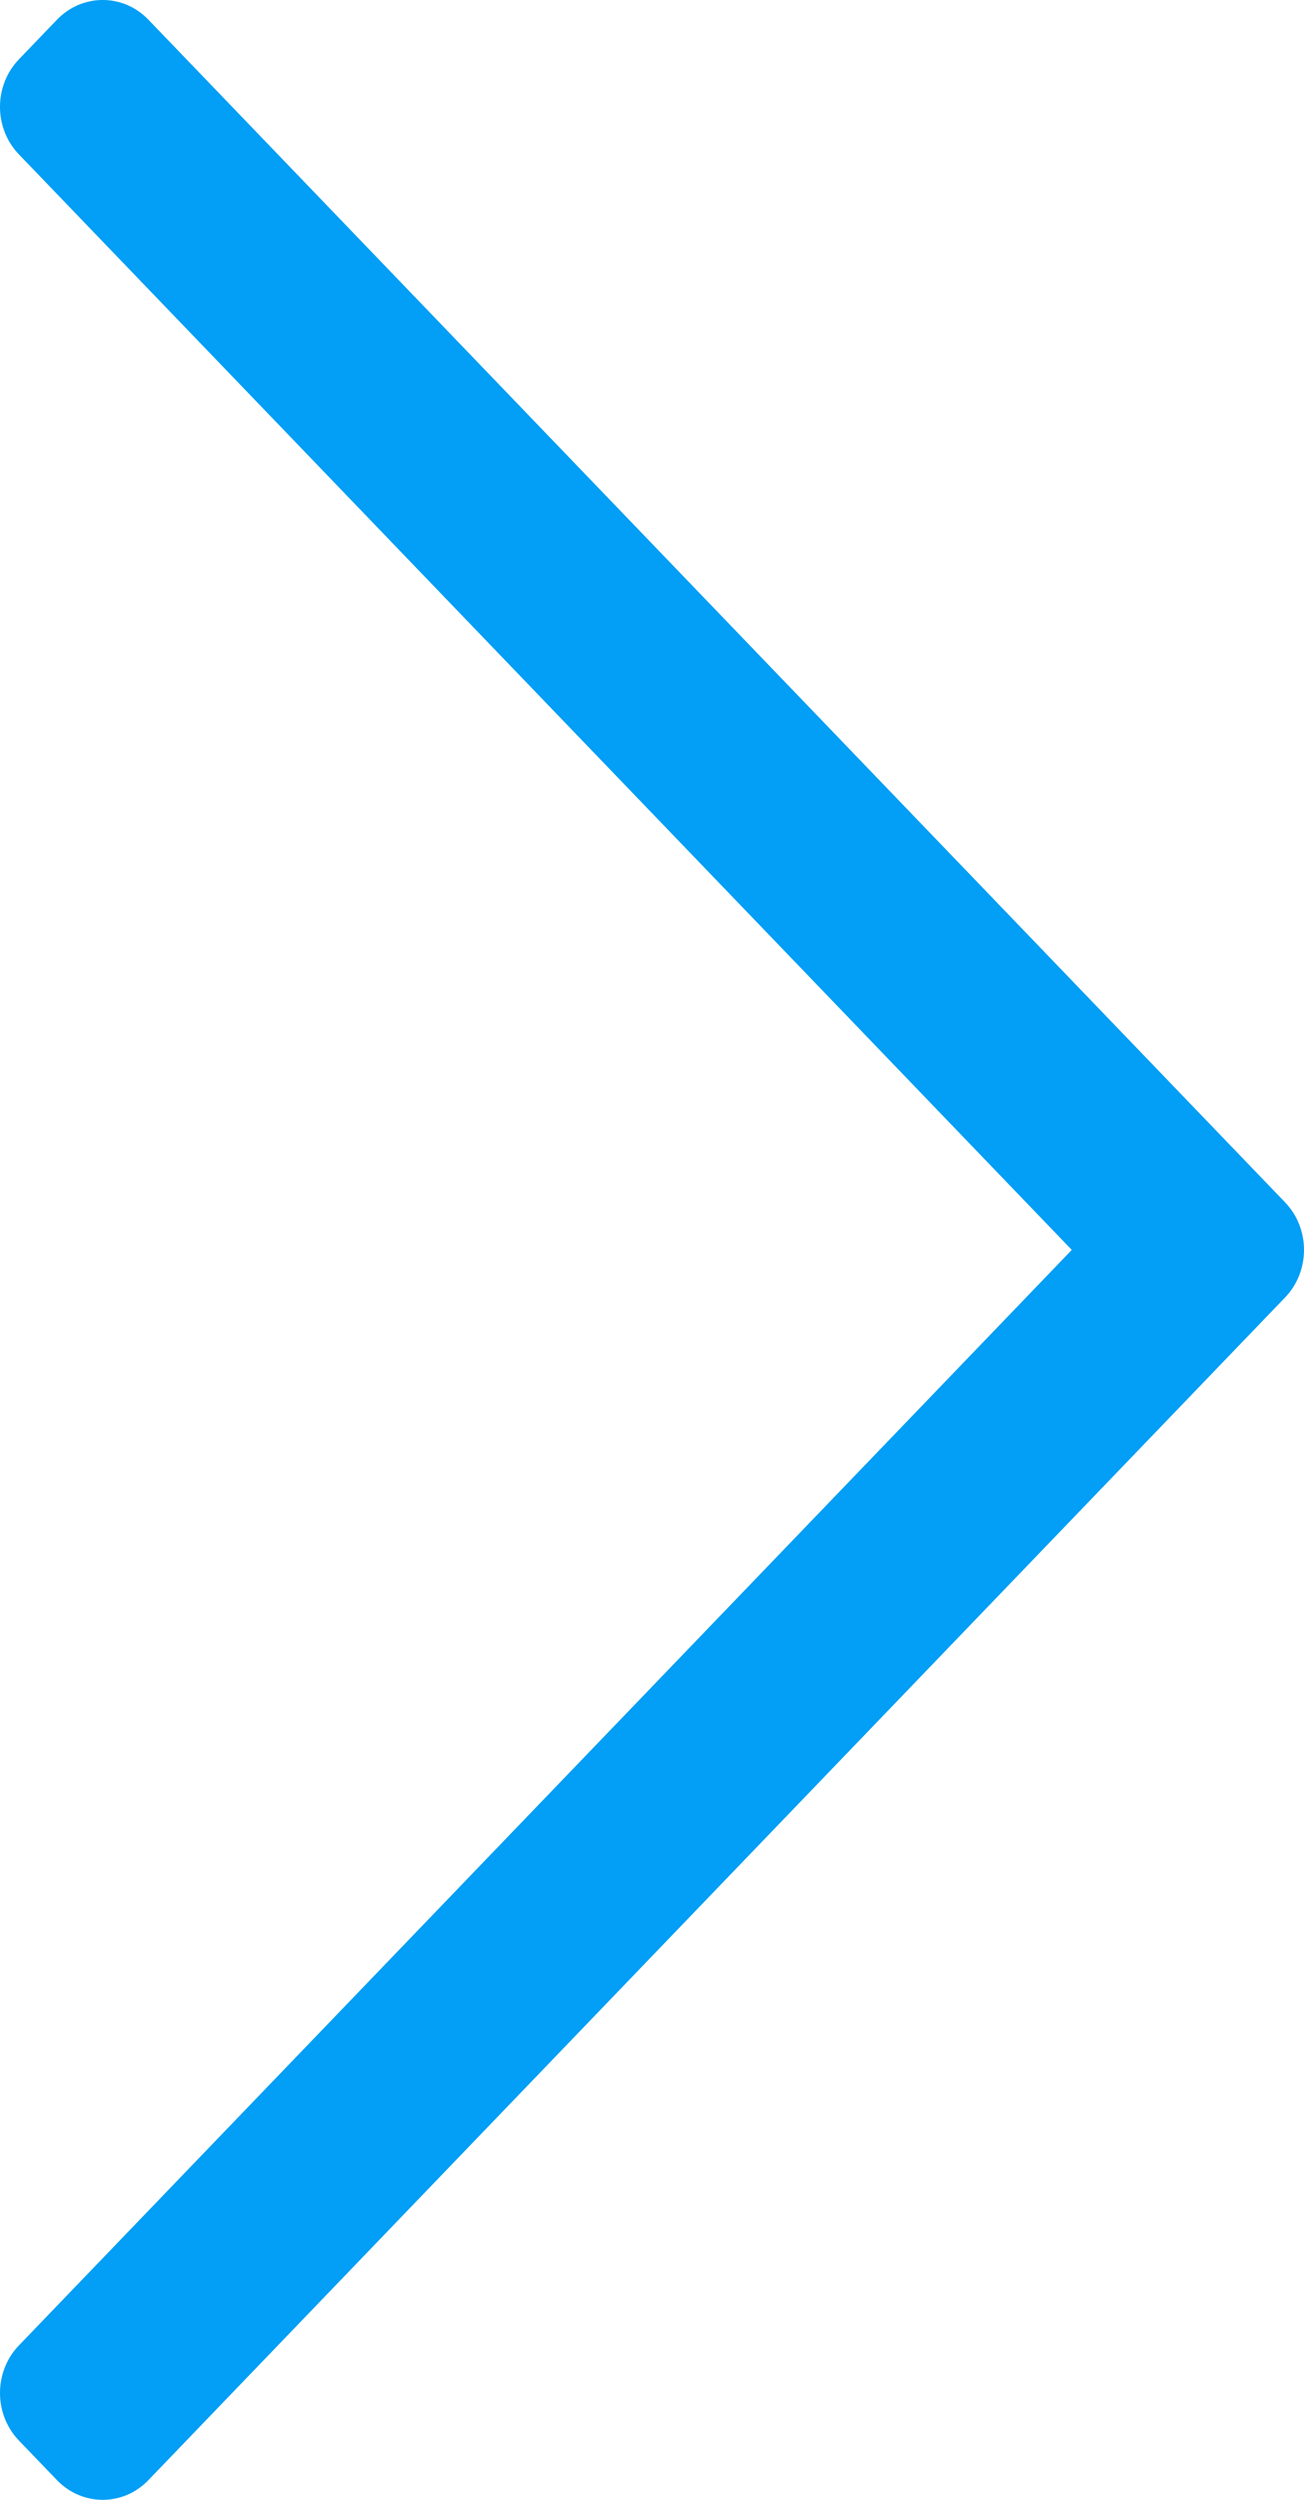 <svg width="24" height="46" viewBox="0 0 24 46" fill="none" xmlns="http://www.w3.org/2000/svg">
<path d="M1.049 0.362L0.348 1.092C-0.116 1.575 -0.116 2.358 0.348 2.841L19.726 23L0.348 43.159C-0.116 43.642 -0.116 44.425 0.348 44.909L1.049 45.638C1.514 46.121 2.267 46.121 2.731 45.638L23.652 23.875C24.116 23.392 24.116 22.608 23.652 22.125L2.731 0.362C2.267 -0.121 1.514 -0.121 1.049 0.362Z" fill="#039EF5"/>
</svg>
